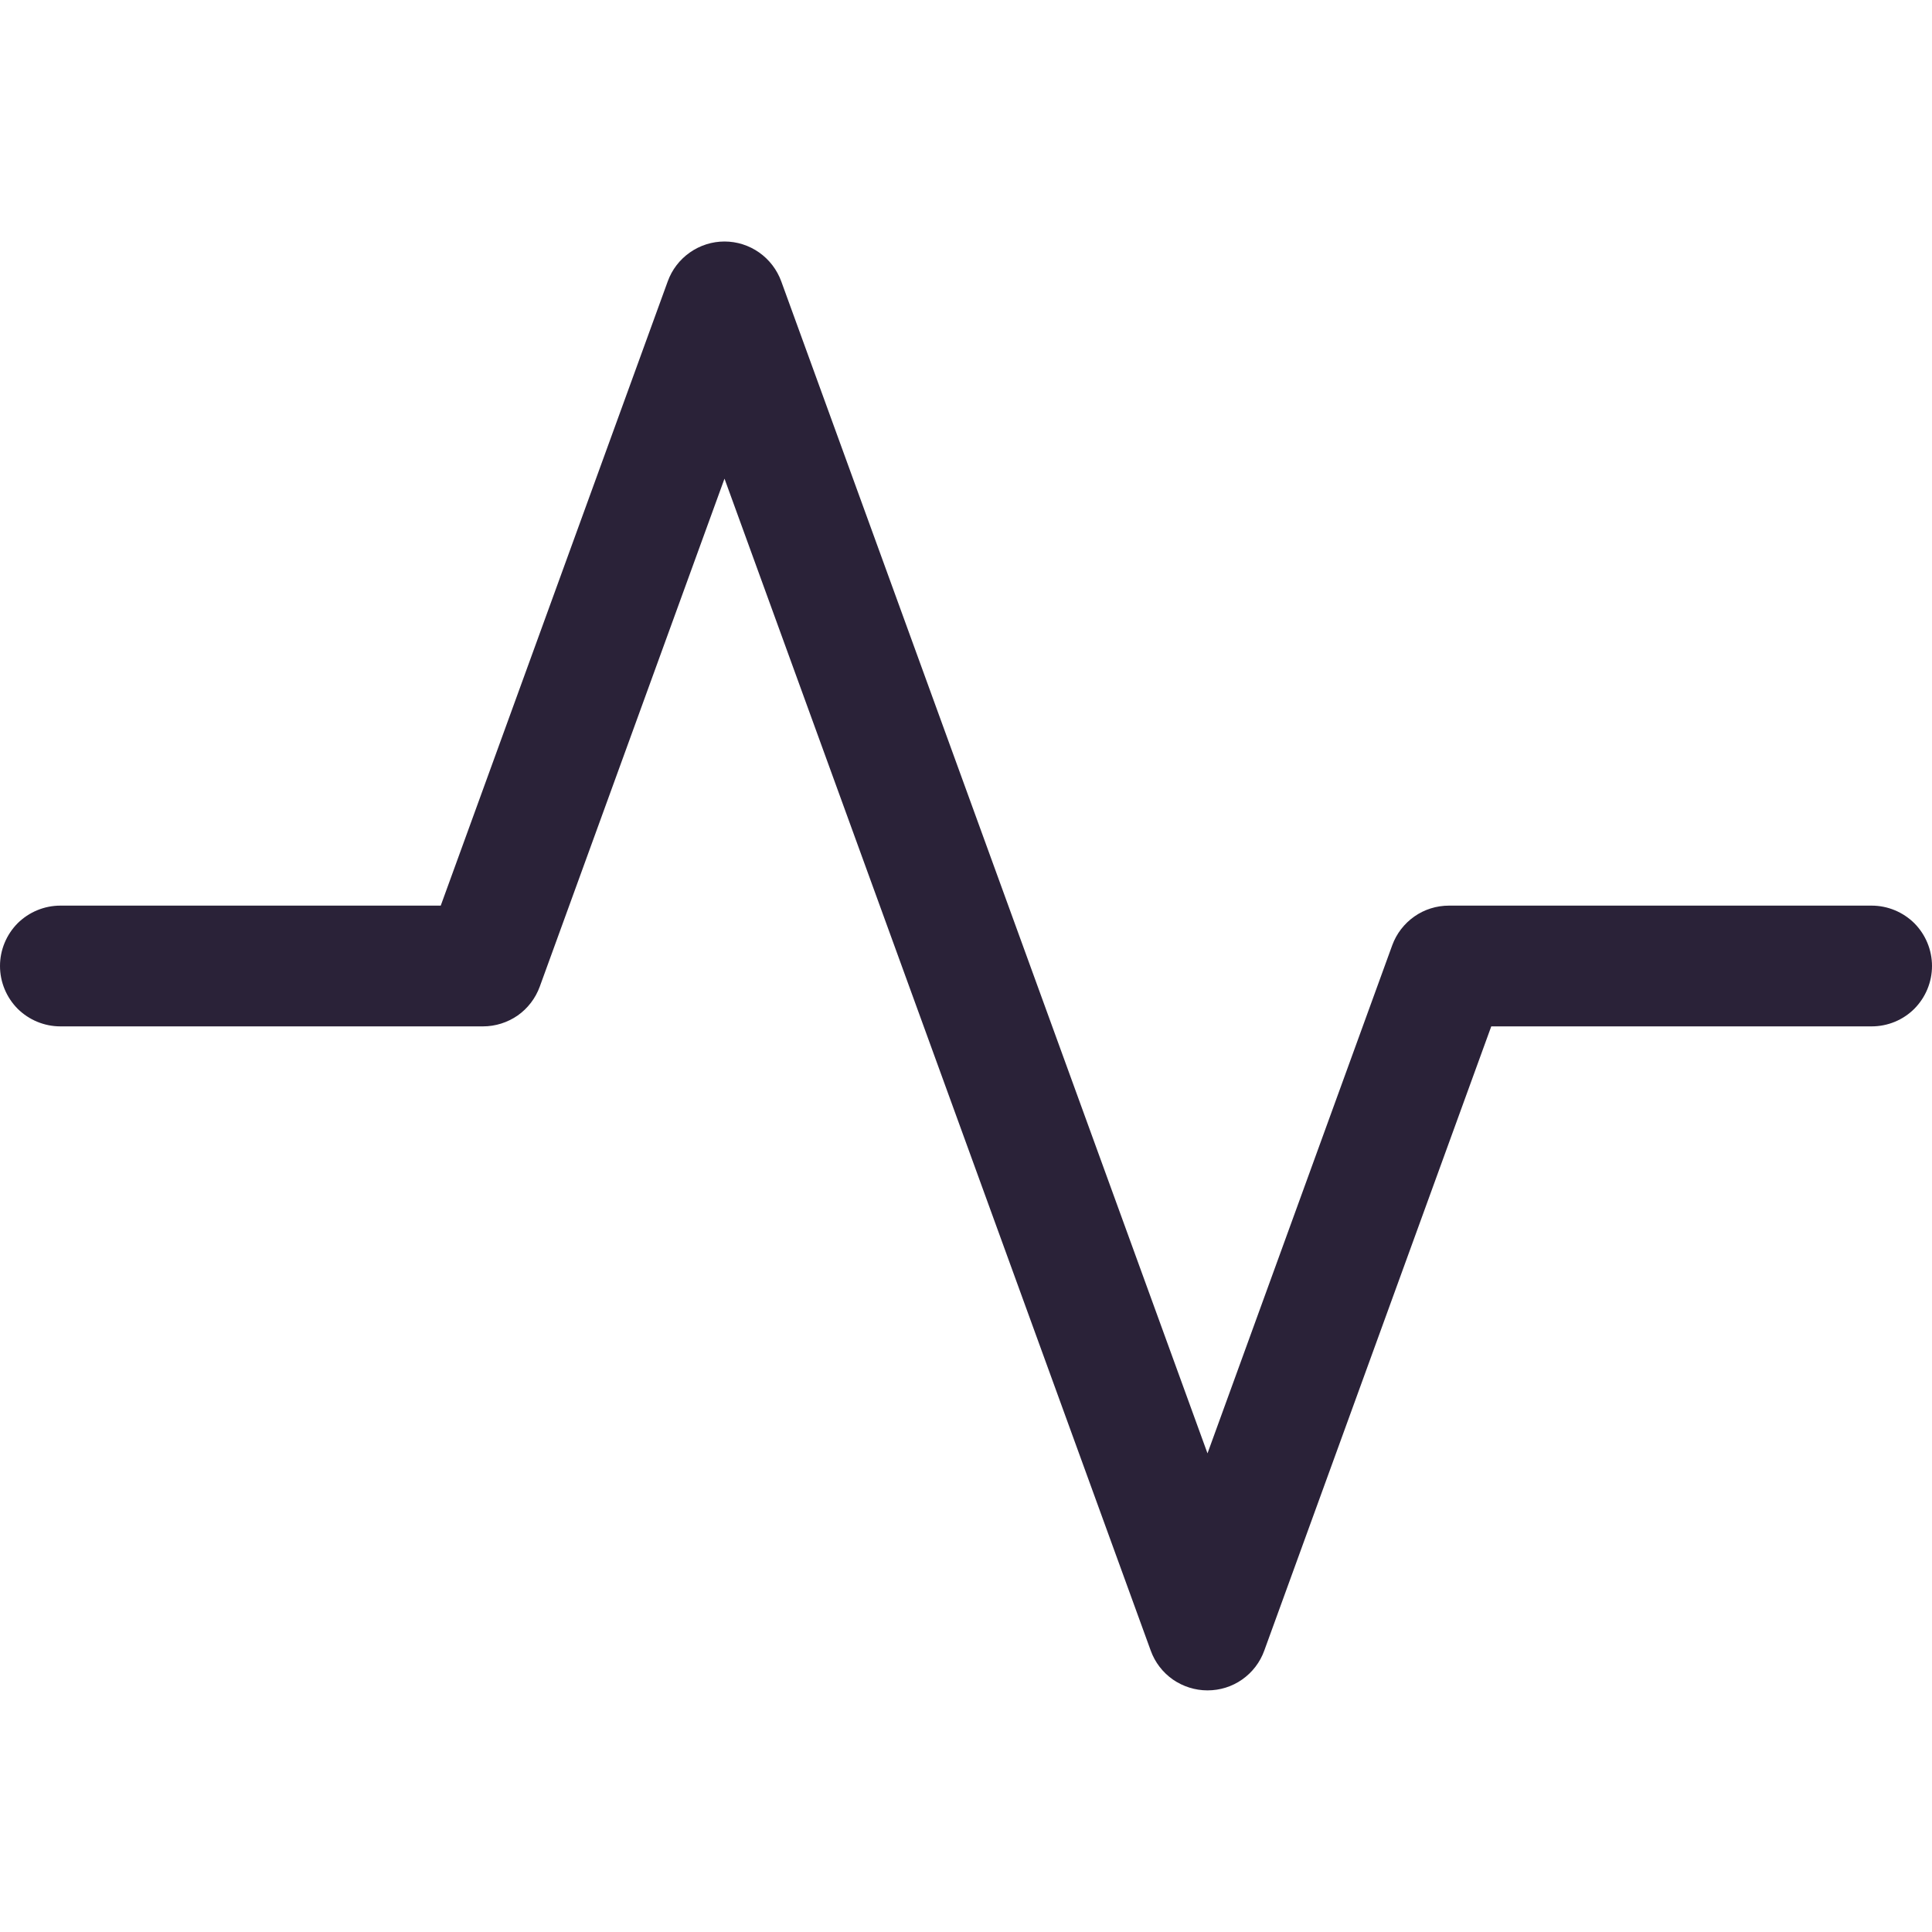 <svg xmlns="http://www.w3.org/2000/svg" fill="none" viewBox="0 0 16 16">
  <path fill="#2A2238" fill-rule="evenodd" d="M6 2c.103 0.0.203.032.287.091.084.059.148.143.183.239L10 12.036l1.53-4.208c.035-.096.099-.179.183-.238.084-.059.184-.09.287-.09h3.5c.133 0 .26.053.354.146C15.947 7.74 16 7.867 16 8c0 .133-.053.26-.146.354-.094.094-.221.146-.354.146h-3.15l-1.88 5.17c-.035.097-.099.18-.183.239-.084.059-.184.09-.287.09-.103 0-.203-.032-.287-.09-.084-.059-.148-.142-.183-.239L6 3.964 4.47 8.171c-.035.096-.099.18-.183.239C4.203 8.468 4.103 8.5 4 8.5H.5c-.133 0-.26-.053-.354-.146C.053 8.26 0 8.133 0 8c0-.133.053-.26.146-.354C.24 7.553.367 7.5.5 7.5h3.15l1.88-5.17c.035-.097.099-.18.183-.239C5.797 2.032 5.897 2 6 2Z" clip-rule="evenodd"/>
</svg>

